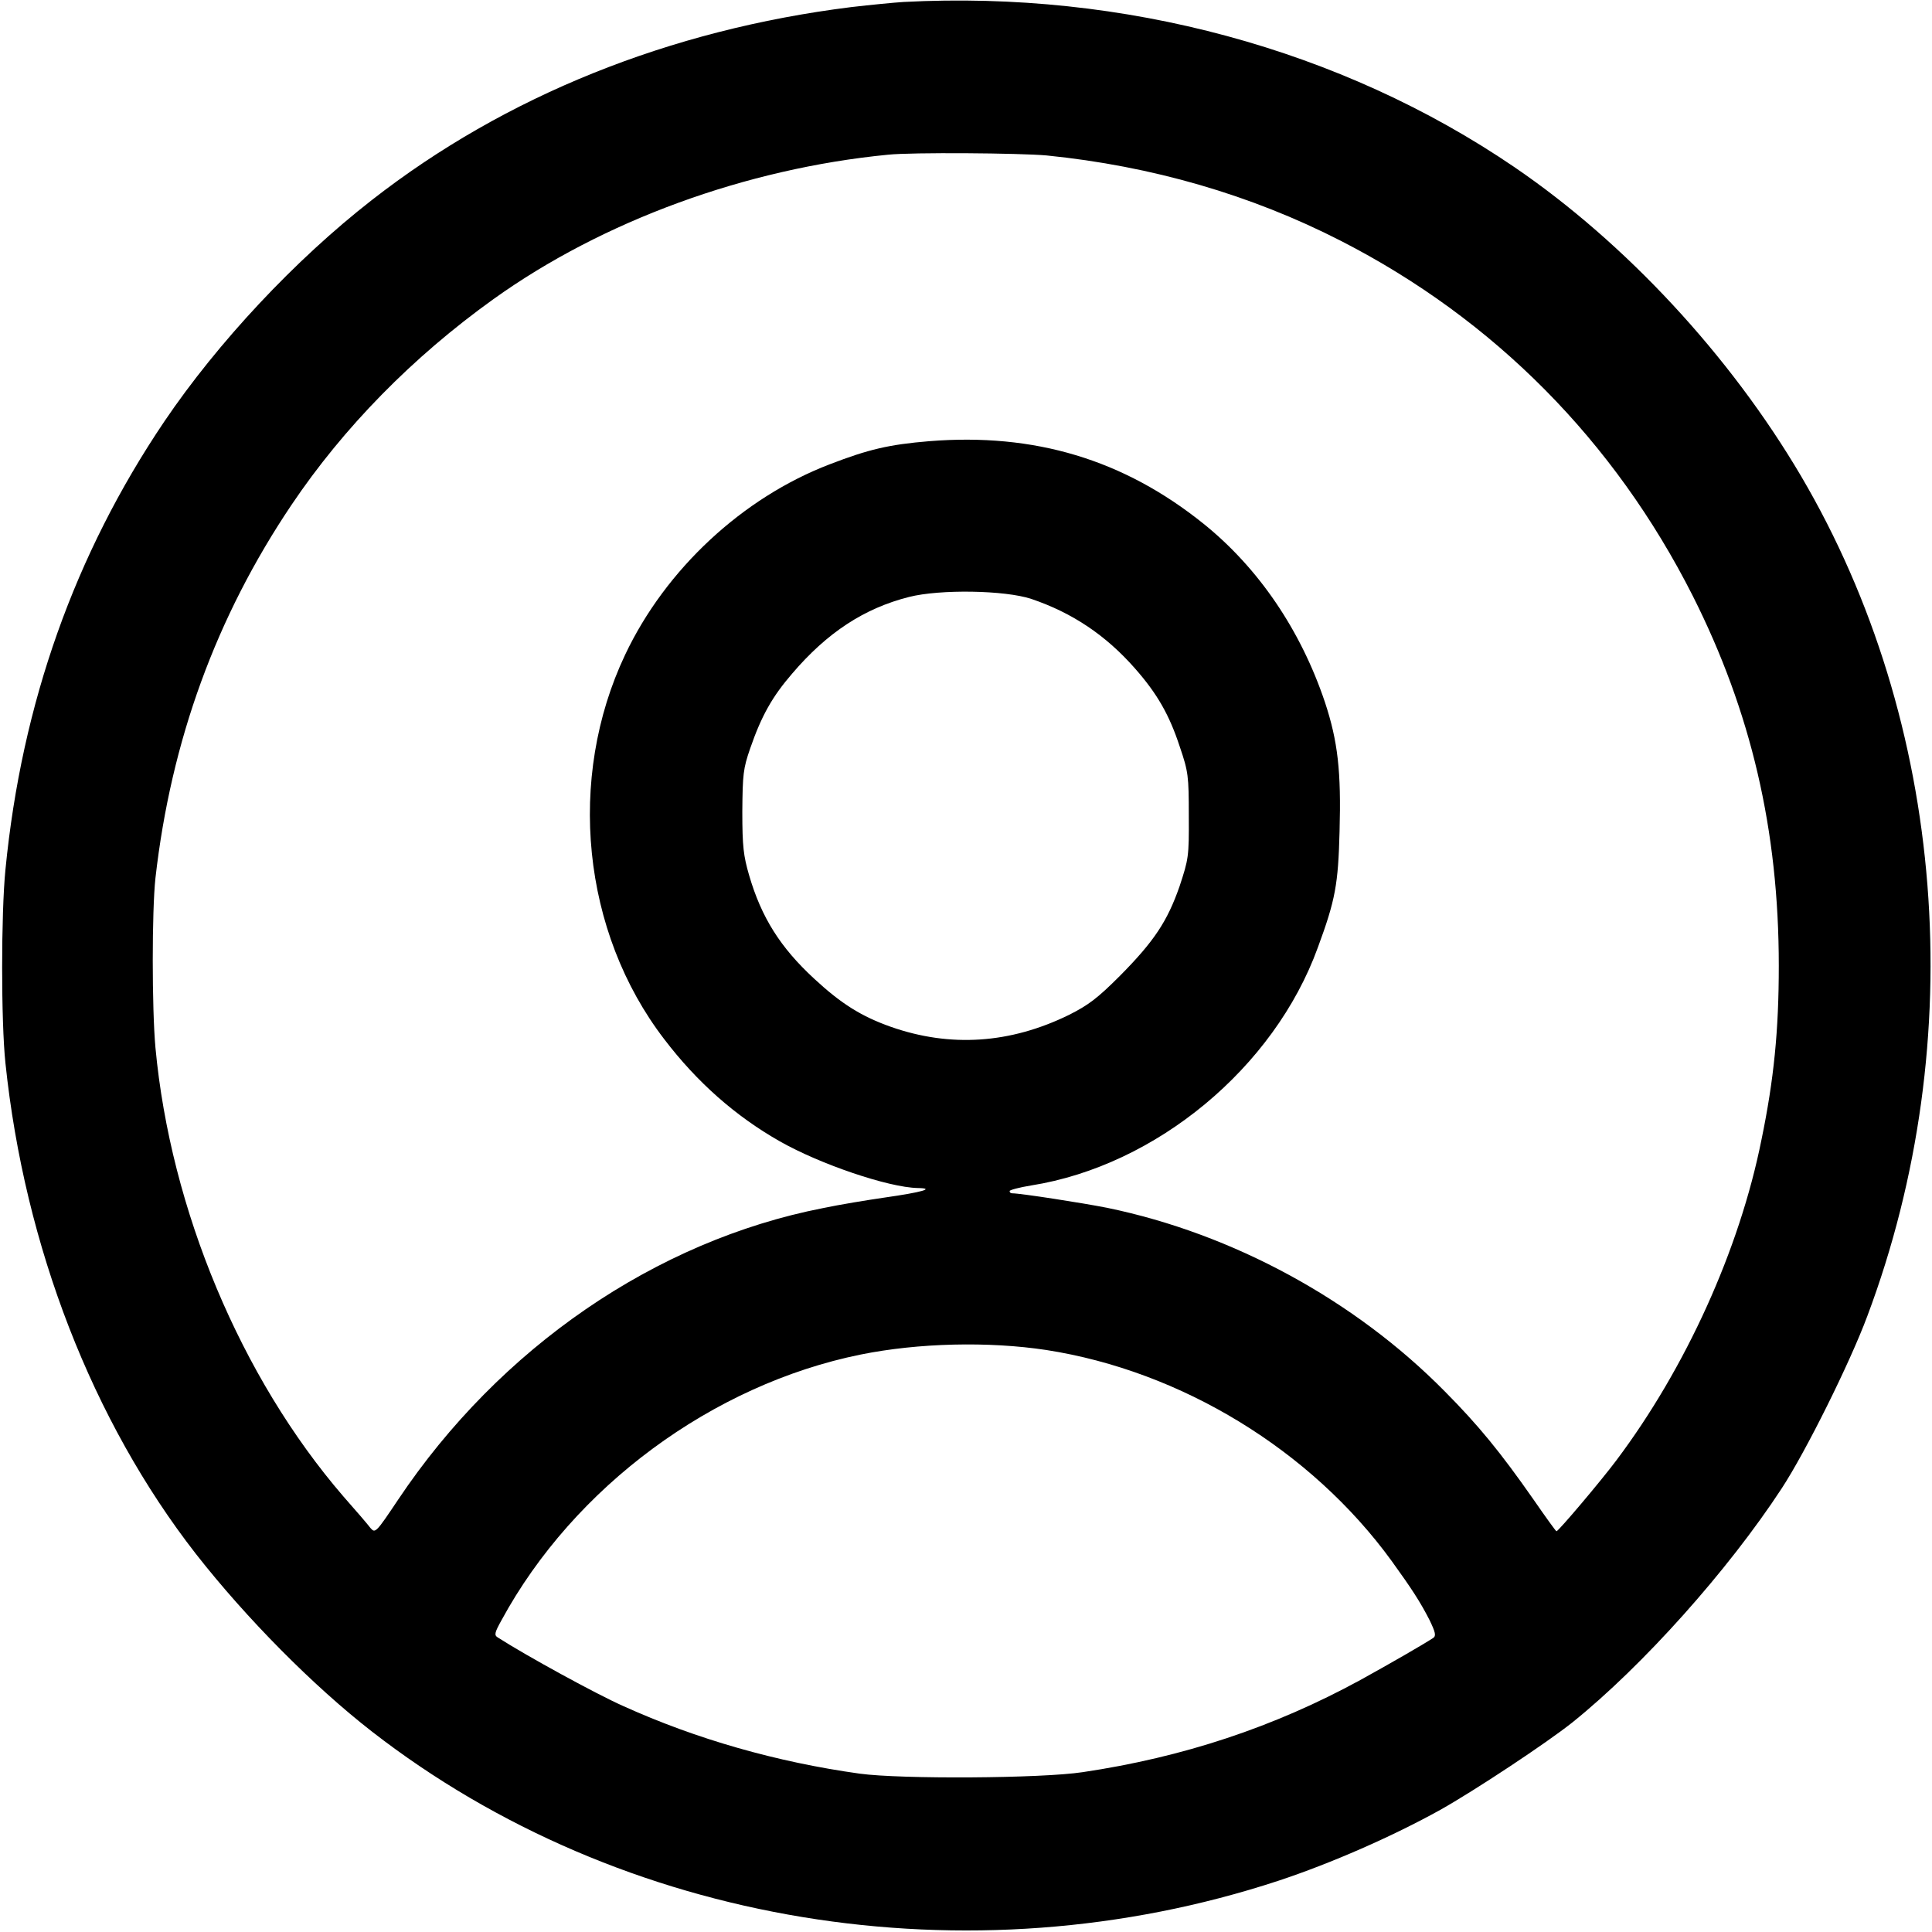 <?xml version="1.0" encoding="UTF-8"?>
<svg xmlns="http://www.w3.org/2000/svg" xmlns:xlink="http://www.w3.org/1999/xlink" width="50px" height="50px" viewBox="0 0 50 50" version="1.1">
<g id="surface1">
<path style=" stroke:none;fill-rule:nonzero;fill:rgb(0%,0%,0%);fill-opacity:1;" d="M 23.383 0.051 C 23.141 0.066 22.535 0.125 22.027 0.184 C 17.336 0.77 13.078 2.48 9.625 5.176 C 7.633 6.727 5.637 8.863 4.254 10.906 C 1.938 14.336 0.562 18.199 0.141 22.504 C 0.027 23.645 0.027 26.449 0.141 27.516 C 0.637 32.262 2.395 36.781 5.07 40.215 C 6.375 41.883 8.109 43.633 9.625 44.812 C 16.086 49.832 25.066 51.309 33.078 48.676 C 34.449 48.223 36.035 47.527 37.273 46.84 C 38.164 46.34 40.012 45.117 40.691 44.578 C 42.512 43.113 44.715 40.652 46.113 38.516 C 46.734 37.566 47.871 35.281 48.324 34.066 C 51.012 26.91 50.359 18.691 46.613 12.324 C 44.773 9.199 42.066 6.285 39.191 4.324 C 34.711 1.273 29.09 -0.25 23.383 0.051 Z M 27.086 4.023 C 29.809 4.297 32.379 5.043 34.703 6.234 C 38.664 8.262 41.781 11.41 43.809 15.422 C 45.316 18.414 46.035 21.48 46.035 24.992 C 46.035 26.66 45.91 27.934 45.586 29.5 C 45.016 32.348 43.625 35.406 41.832 37.793 C 41.438 38.32 40.332 39.629 40.281 39.629 C 40.266 39.629 40.004 39.266 39.688 38.809 C 38.832 37.582 38.254 36.879 37.398 36.016 C 35.07 33.652 31.91 31.93 28.652 31.258 C 28.023 31.133 26.414 30.883 26.199 30.883 C 26.156 30.883 26.129 30.863 26.129 30.824 C 26.129 30.797 26.375 30.73 26.684 30.68 C 29.918 30.168 32.977 27.633 34.105 24.523 C 34.559 23.293 34.633 22.891 34.668 21.508 C 34.711 19.965 34.625 19.188 34.289 18.172 C 33.664 16.312 32.574 14.703 31.148 13.555 C 29.078 11.891 26.77 11.199 24.047 11.418 C 23.008 11.504 22.477 11.629 21.473 12.016 C 19.219 12.879 17.227 14.73 16.18 16.941 C 14.66 20.148 15.062 24.121 17.191 26.895 C 18.039 28.008 19.035 28.887 20.184 29.539 C 21.223 30.129 22.988 30.73 23.75 30.746 C 24.219 30.754 23.859 30.855 22.898 30.992 C 22.438 31.059 21.723 31.176 21.297 31.266 C 16.965 32.113 12.934 34.879 10.305 38.809 C 9.727 39.672 9.711 39.688 9.586 39.543 C 9.52 39.453 9.207 39.09 8.883 38.723 C 6.234 35.648 4.414 31.309 4.023 27.113 C 3.93 26.082 3.93 23.582 4.023 22.723 C 4.426 19.176 5.59 15.969 7.547 13.062 C 8.891 11.066 10.676 9.242 12.77 7.742 C 15.598 5.715 19.305 4.363 22.98 4.004 C 23.594 3.938 26.398 3.961 27.086 4.023 Z M 26.691 15.5 C 27.75 15.859 28.617 16.438 29.375 17.301 C 29.949 17.953 30.262 18.5 30.531 19.32 C 30.754 19.973 30.766 20.082 30.766 21.113 C 30.773 22.176 30.758 22.234 30.527 22.938 C 30.211 23.844 29.867 24.363 28.98 25.258 C 28.402 25.836 28.168 26.012 27.664 26.266 C 26.141 27.012 24.59 27.113 23.055 26.574 C 22.285 26.301 21.766 25.973 21.07 25.328 C 20.199 24.523 19.707 23.75 19.387 22.652 C 19.242 22.152 19.211 21.91 19.211 21.004 C 19.219 20.039 19.234 19.891 19.414 19.371 C 19.707 18.523 19.988 18.027 20.5 17.434 C 21.406 16.371 22.367 15.742 23.527 15.449 C 24.328 15.246 26.004 15.273 26.691 15.5 Z M 27.078 34.938 C 30.57 35.48 33.93 37.527 36.016 40.398 C 36.535 41.117 36.754 41.453 36.996 41.926 C 37.148 42.242 37.172 42.336 37.09 42.391 C 36.828 42.562 36.023 43.027 35.203 43.48 C 32.977 44.695 30.621 45.477 28.023 45.863 C 26.953 46.027 23.309 46.047 22.25 45.902 C 20.098 45.602 18.02 45.008 16.129 44.152 C 15.434 43.844 13.621 42.852 12.879 42.375 C 12.785 42.316 12.801 42.25 12.984 41.922 C 14.855 38.48 18.441 35.832 22.277 35.055 C 23.77 34.754 25.578 34.711 27.078 34.938 Z M 27.078 34.938 "/>
</g>
</svg>
